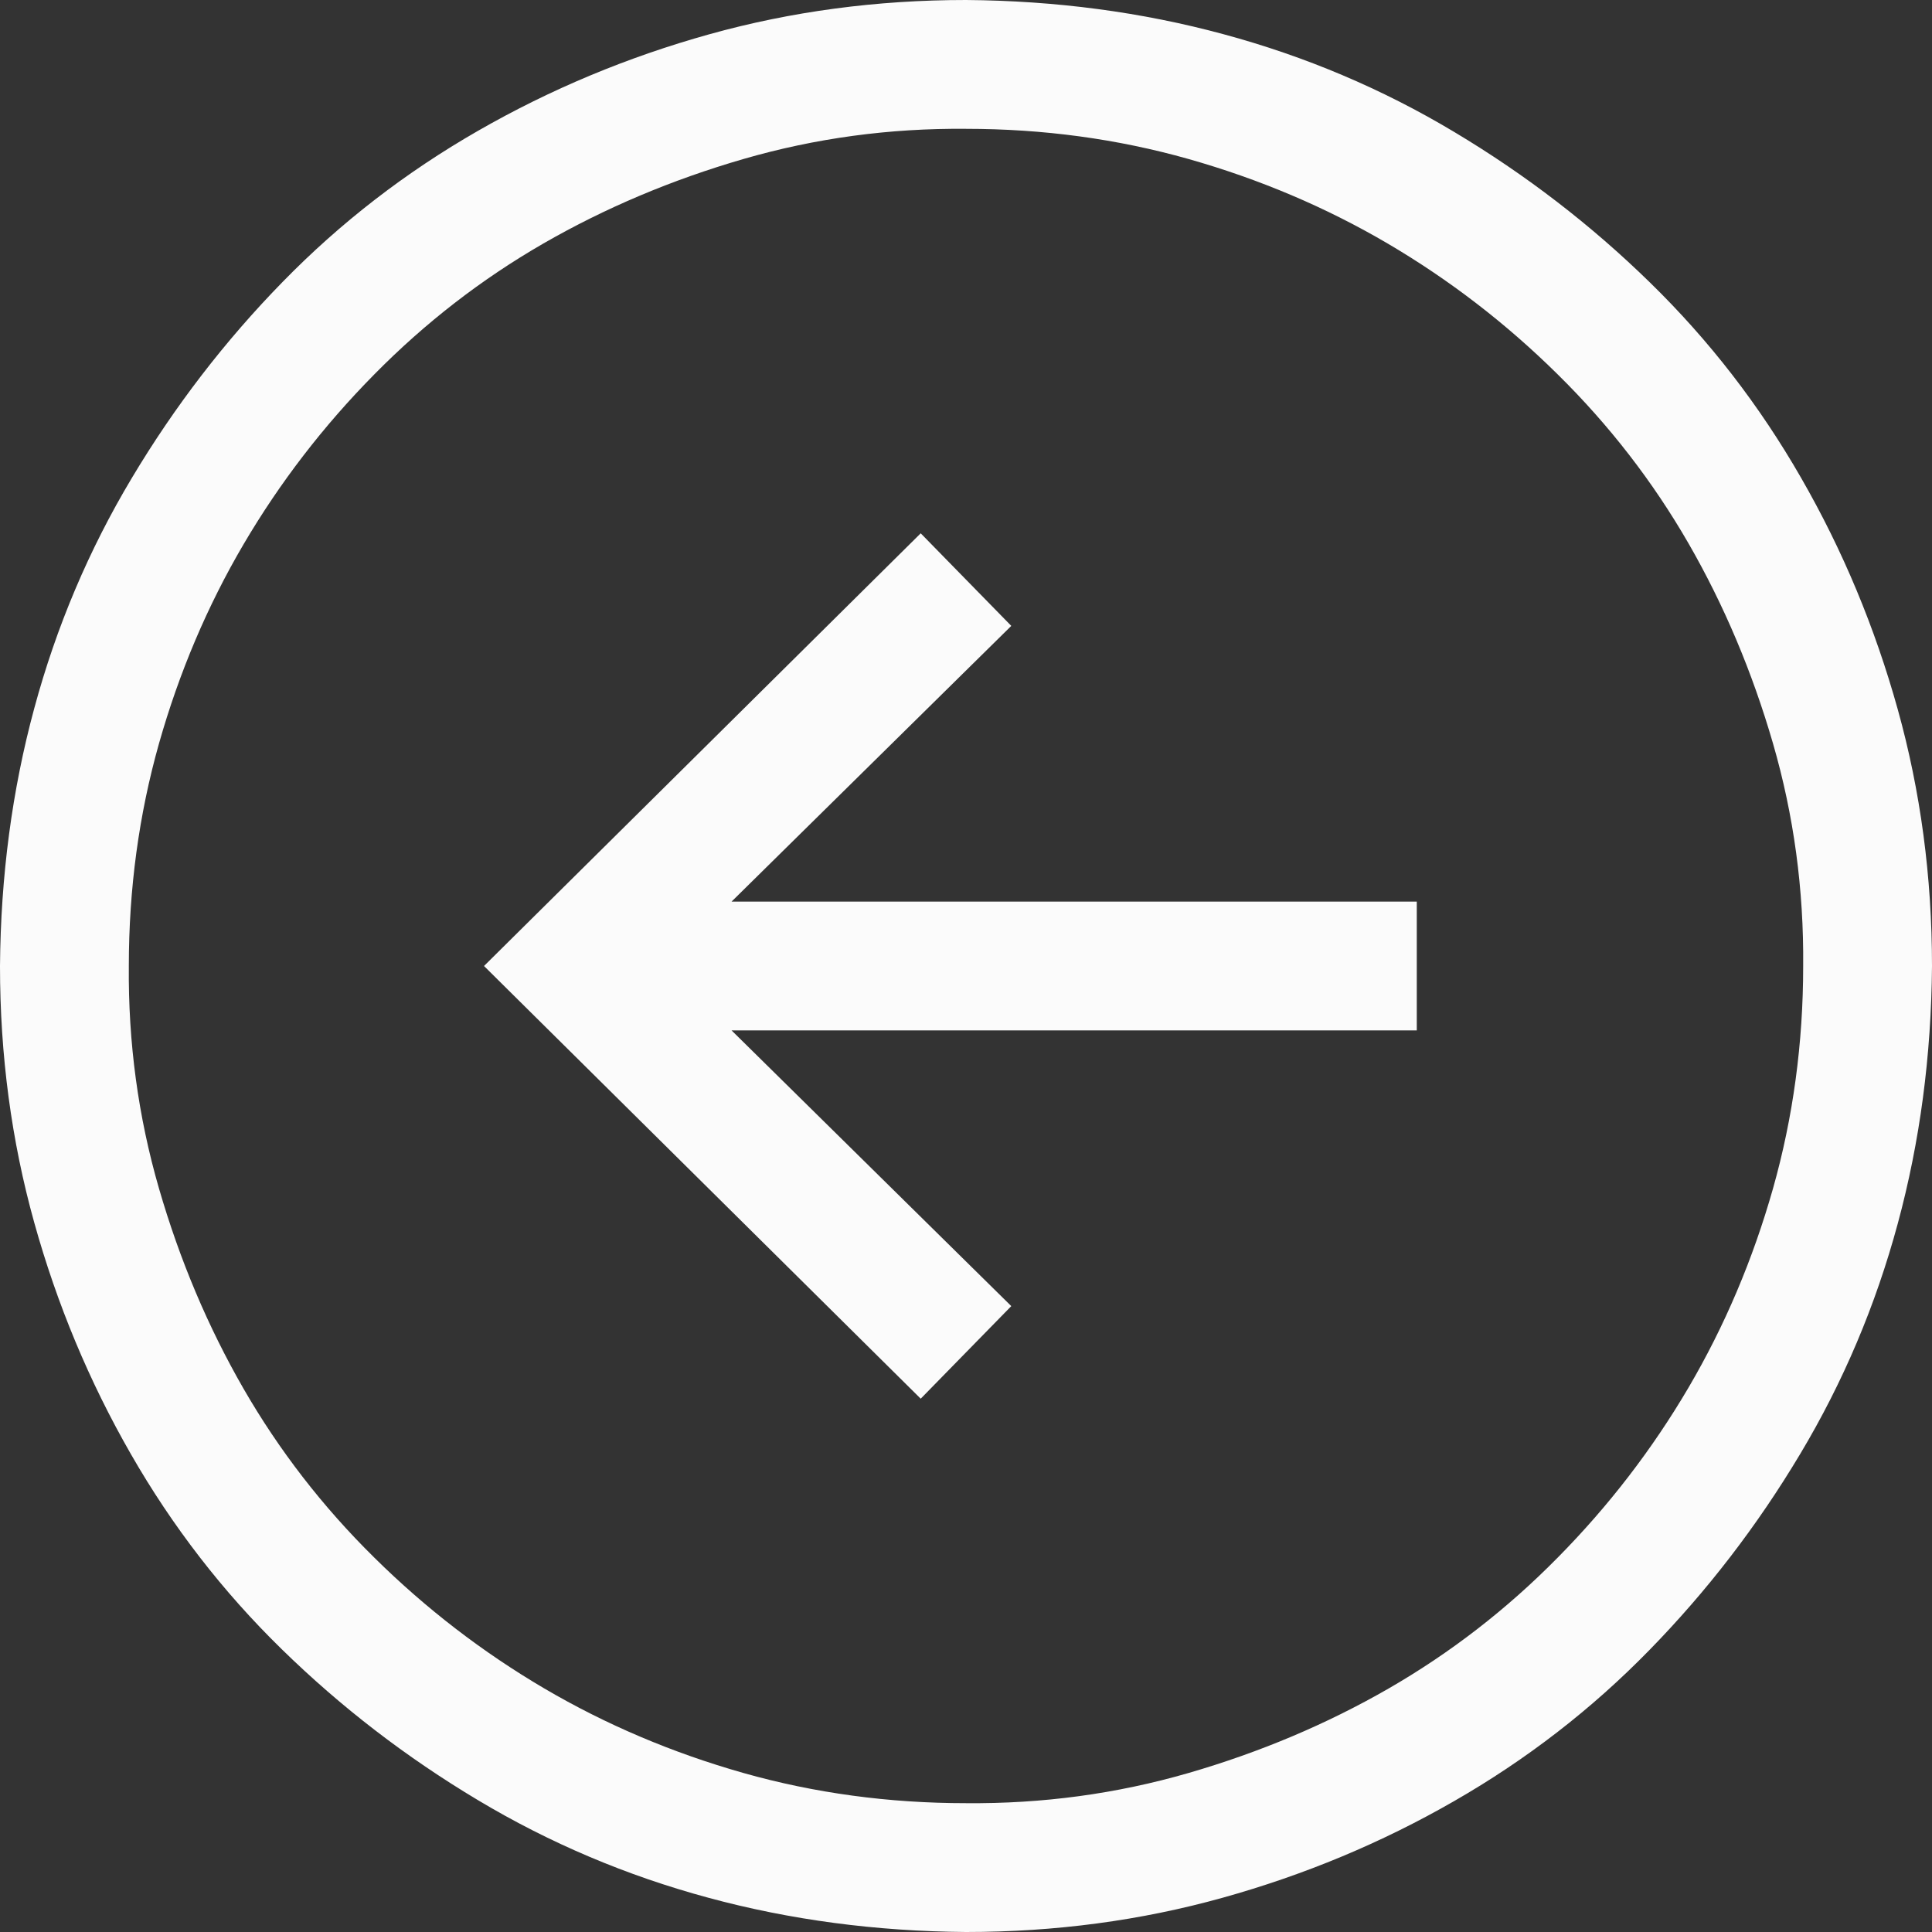 <svg width="25" height="25" viewBox="0 0 25 25" fill="none" xmlns="http://www.w3.org/2000/svg">
<rect x="0" y="0" width="25" height="25" fill="#333333" stroke="none"/>
<path d="M12.5 25C13.655 25 14.761 24.852 15.82 24.557C16.879 24.262 17.878 23.846 18.815 23.307C19.753 22.769 20.595 22.118 21.341 21.354C22.088 20.59 22.739 19.744 23.294 18.815C23.85 17.886 24.271 16.892 24.557 15.833C24.844 14.774 24.991 13.663 25 12.5C25 11.345 24.852 10.239 24.557 9.18C24.262 8.121 23.846 7.122 23.307 6.185C22.769 5.247 22.118 4.405 21.354 3.659C20.59 2.912 19.744 2.261 18.815 1.706C17.886 1.15 16.892 0.729 15.833 0.443C14.774 0.156 13.663 0.009 12.5 5.96046e-07C11.345 5.96046e-07 10.239 0.148 9.18 0.443C8.121 0.738 7.122 1.155 6.185 1.693C5.247 2.231 4.405 2.882 3.659 3.646C2.912 4.41 2.261 5.256 1.706 6.185C1.15 7.114 0.729 8.108 0.443 9.167C0.156 10.226 0.009 11.337 0 12.5C0 13.655 0.148 14.761 0.443 15.82C0.738 16.879 1.155 17.878 1.693 18.815C2.231 19.753 2.882 20.595 3.646 21.341C4.41 22.088 5.256 22.739 6.185 23.294C7.114 23.85 8.108 24.271 9.167 24.557C10.226 24.844 11.337 24.991 12.5 25ZM12.5 1.667C13.498 1.667 14.457 1.797 15.378 2.057C16.298 2.318 17.157 2.682 17.956 3.151C18.754 3.62 19.488 4.184 20.156 4.844C20.825 5.503 21.389 6.233 21.849 7.031C22.309 7.83 22.674 8.694 22.943 9.622C23.212 10.551 23.342 11.51 23.333 12.5C23.333 13.498 23.203 14.457 22.943 15.378C22.682 16.298 22.318 17.157 21.849 17.956C21.38 18.754 20.816 19.488 20.156 20.156C19.497 20.825 18.767 21.389 17.969 21.849C17.17 22.309 16.306 22.674 15.378 22.943C14.449 23.212 13.49 23.342 12.5 23.333C11.502 23.333 10.543 23.203 9.622 22.943C8.702 22.682 7.843 22.318 7.044 21.849C6.246 21.38 5.512 20.816 4.844 20.156C4.175 19.497 3.611 18.767 3.151 17.969C2.691 17.17 2.326 16.306 2.057 15.378C1.788 14.449 1.658 13.49 1.667 12.5C1.667 11.502 1.797 10.543 2.057 9.622C2.318 8.702 2.682 7.843 3.151 7.044C3.62 6.246 4.184 5.512 4.844 4.844C5.503 4.175 6.233 3.611 7.031 3.151C7.83 2.691 8.694 2.326 9.622 2.057C10.551 1.788 11.51 1.658 12.5 1.667ZM9.466 13.333H18.333V11.667H9.466L13.086 8.099L11.914 6.901L6.263 12.5L11.914 18.099L13.086 16.901L9.466 13.333Z" fill="#FBFBFB"/>
</svg>
